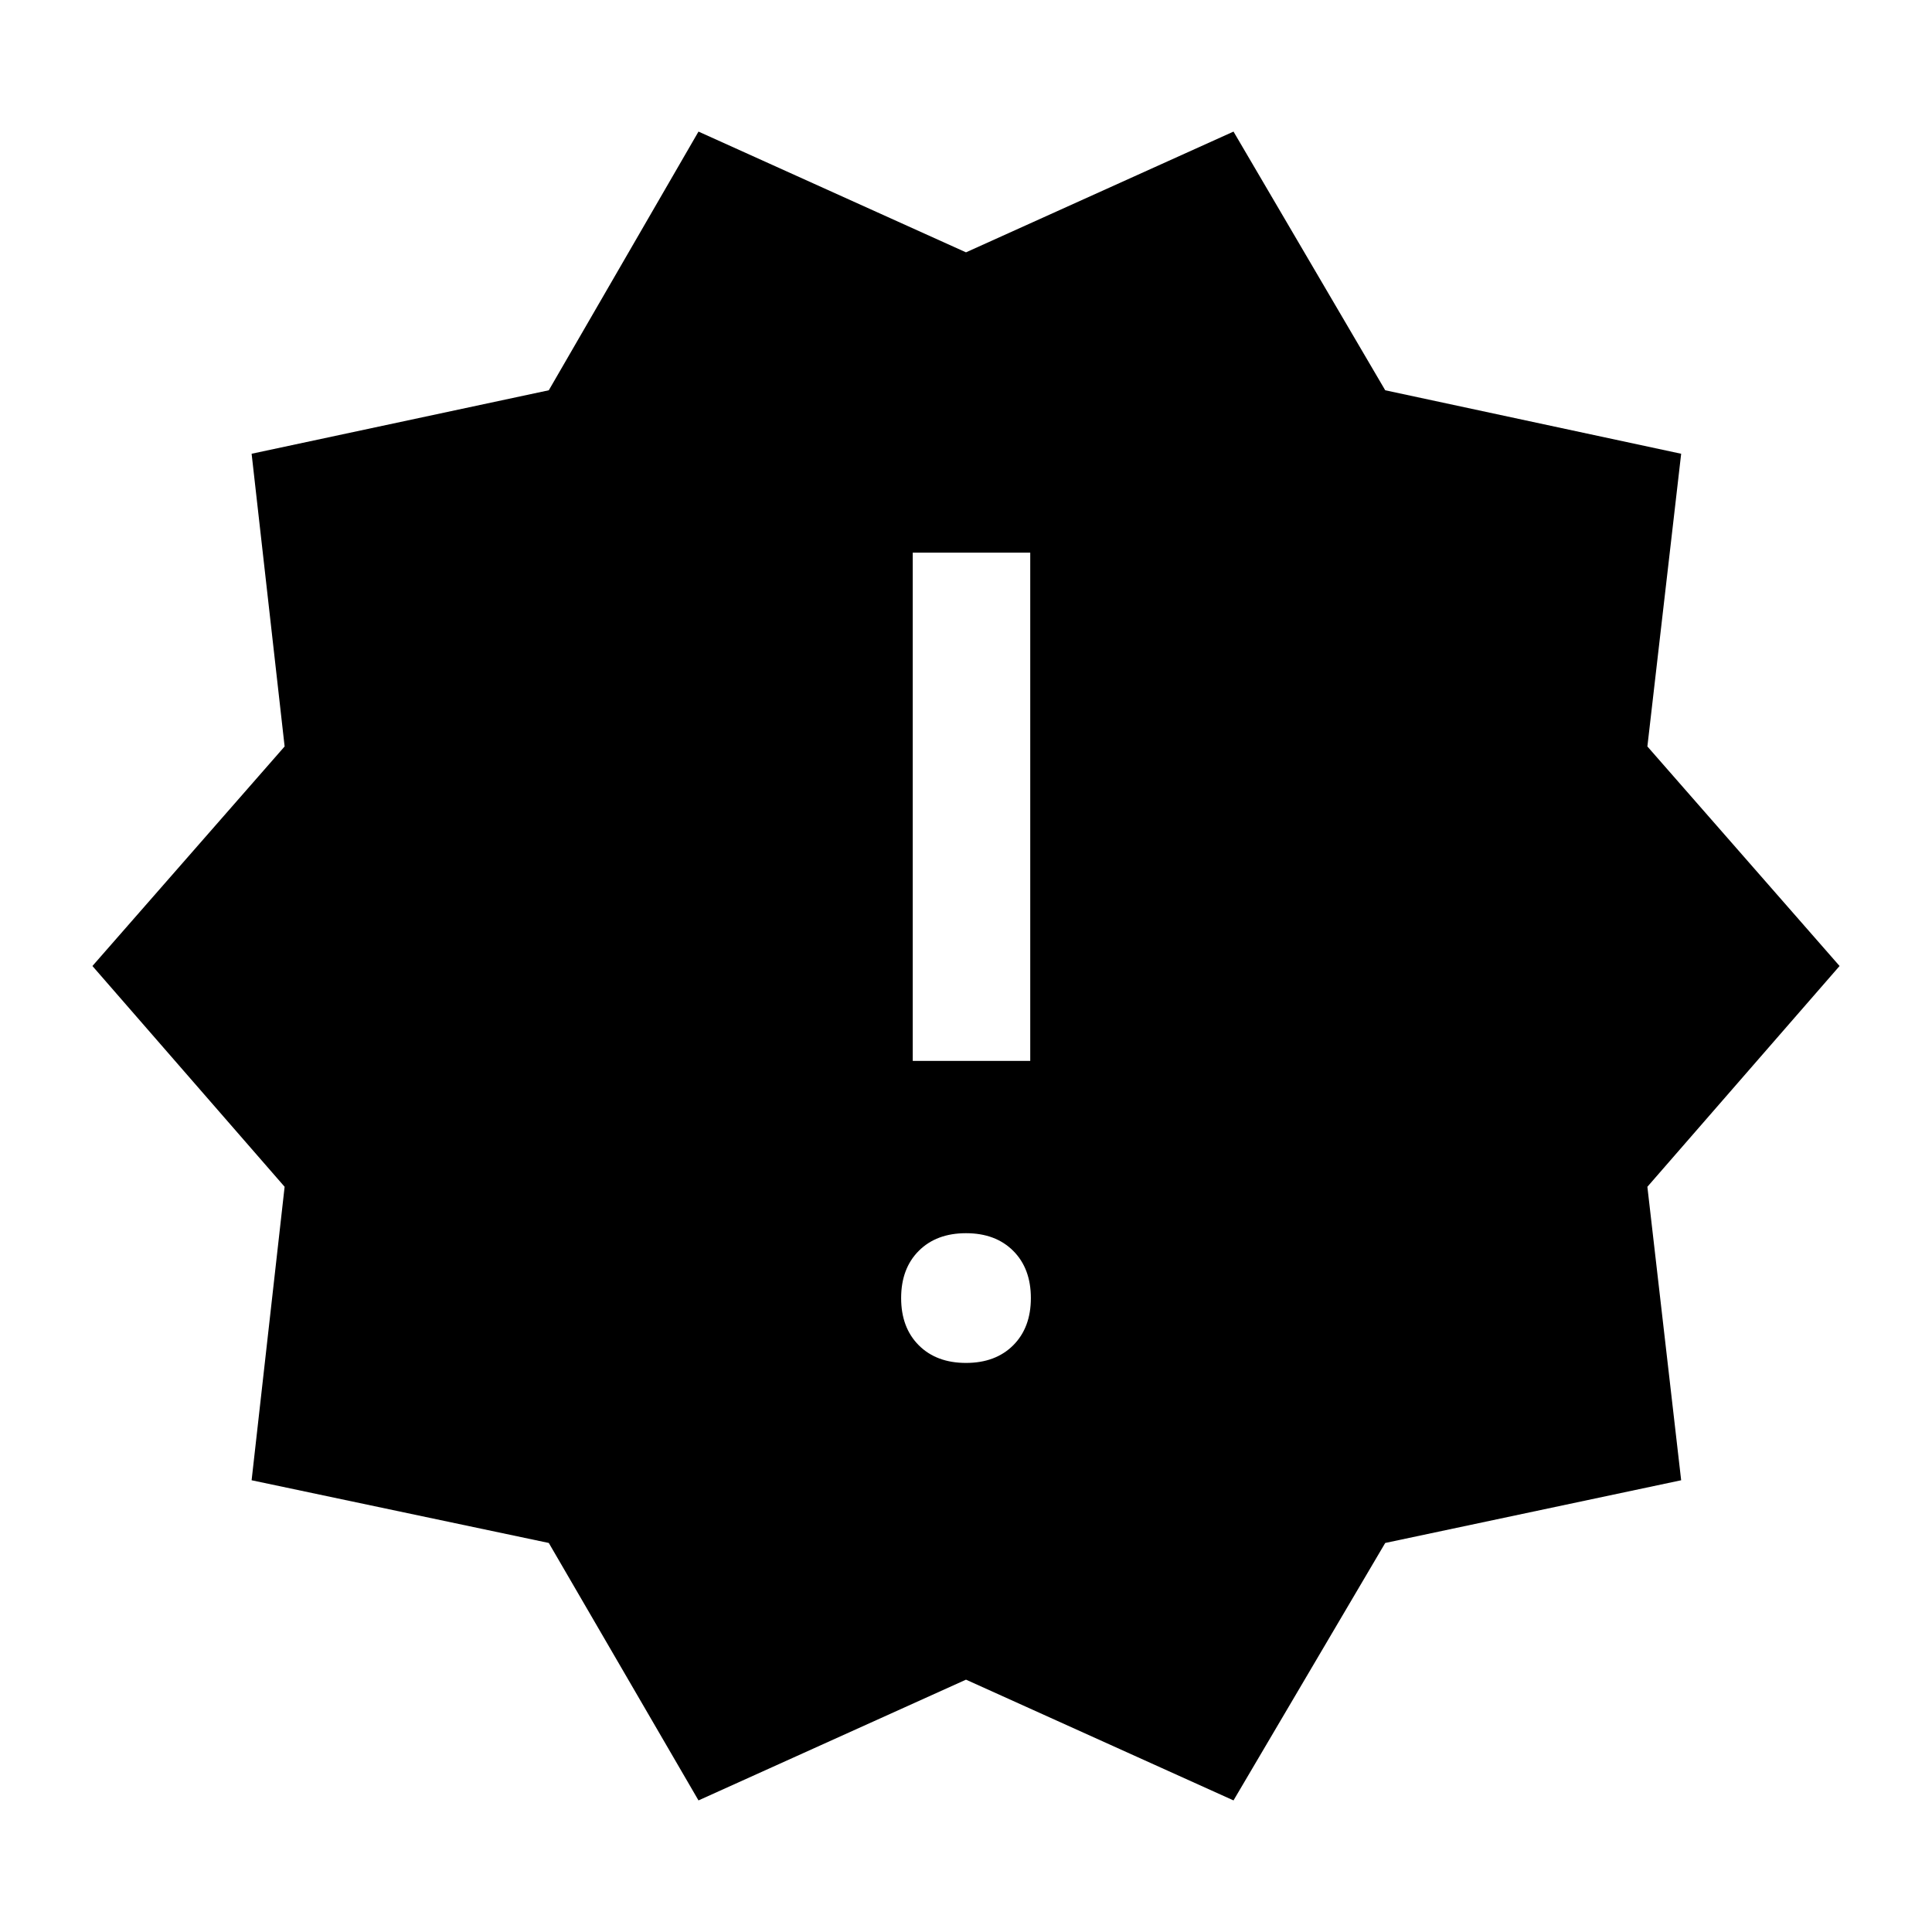<svg xmlns="http://www.w3.org/2000/svg" height="48" viewBox="0 -960 960 960" width="48"><path d="M347.078-65.386 272.693-193.31l-147.667-31.158 16.401-145.826L45.925-480l95.502-109.091-16.401-145.442 147.667-31.543 74.385-128.538 132.922 60 132.922-60 75.385 128.538 147.052 31.543-16.786 145.442L914.075-480l-95.502 109.707 16.786 145.826-147.052 31.158-75.385 127.922L480-125.386l-132.922 60ZM480-282.77q14.692 0 23.461-8.769 8.769-8.769 8.769-23.461 0-14.693-8.769-23.462T480-347.231q-14.692 0-23.461 8.769-8.769 8.769-8.769 23.462 0 14.692 8.769 23.461 8.769 8.769 23.461 8.769Zm-26.461-150.076h58.383v-252.538h-58.383v252.538Z"/></svg>